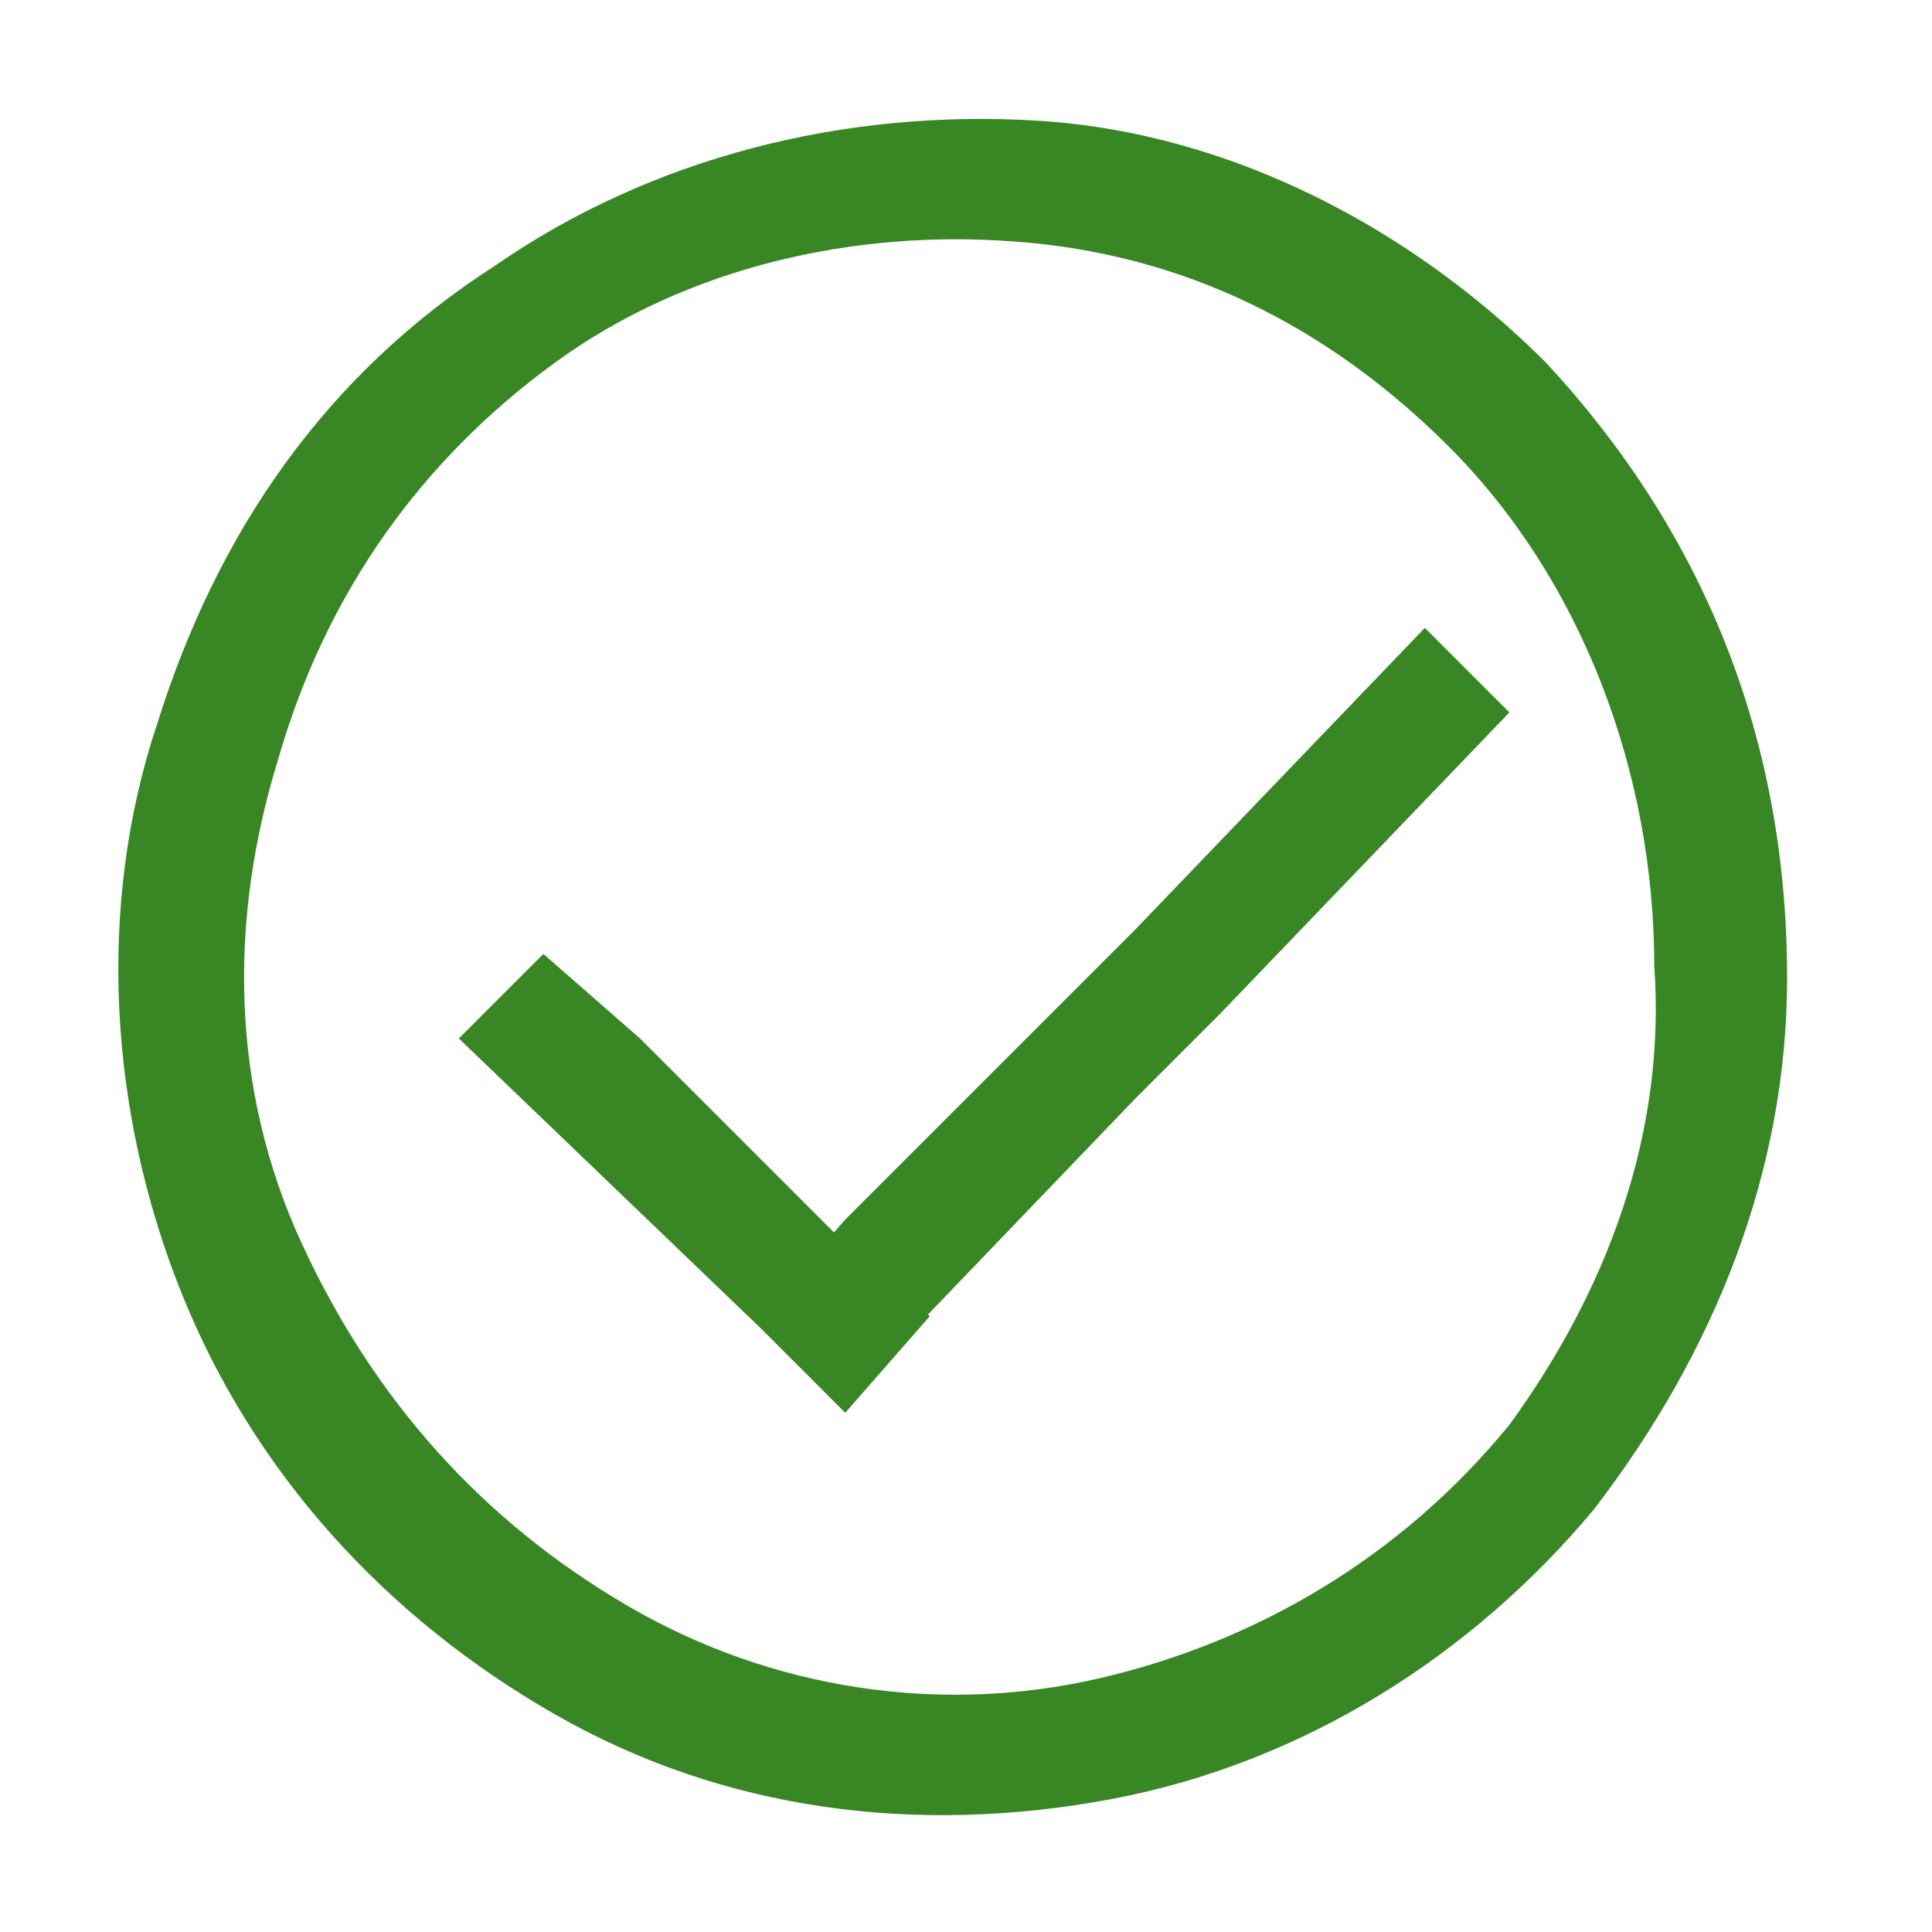 <?xml version="1.0" encoding="utf-8"?>
<!-- Generator: Adobe Illustrator 19.0.0, SVG Export Plug-In . SVG Version: 6.00 Build 0)  -->
<svg version="1.1" id="Layer_1" xmlns="http://www.w3.org/2000/svg" xmlns:xlink="http://www.w3.org/1999/xlink" x="0px" y="0px"
	 viewBox="-297 389 16 16" style="enable-background:new -297 389 16 16;" xml:space="preserve">
<style type="text/css">
	.st0{fill:#388624;}
</style>
<path class="st0" d="M-288.4,390c1.6,0.1,3.1,0.9,4.2,2c1.3,1.4,2,3.1,2,5.1c0,1.6-0.6,3.1-1.6,4.4c-1,1.2-2.4,2.1-4,2.4
	c-1.6,0.3-3.2,0.1-4.6-0.7c-1.4-0.8-2.5-2-3.1-3.5c-0.6-1.5-0.7-3.2-0.2-4.7c0.5-1.6,1.4-2.9,2.8-3.8
	C-291.6,390.3-290,389.9-288.4,390z M-287.9,402.9c1.3-0.3,2.5-1,3.4-2.1c0.8-1.1,1.3-2.4,1.2-3.8c0-1.6-0.6-3.2-1.7-4.3
	c-1-1-2.2-1.6-3.6-1.7c-1.3-0.1-2.7,0.2-3.8,1c-1.1,0.8-1.9,1.9-2.3,3.3c-0.4,1.3-0.4,2.7,0.2,4c0.6,1.3,1.5,2.3,2.7,3
	C-290.6,403-289.2,403.2-287.9,402.9z M-287.6,396.7l2.4-2.5l0.7,0.7l-2.4,2.5l-0.7,0.7l-2.4,2.5l-0.7-0.7l0.7-0.8l1.7-1.7
	L-287.6,396.7z M-289.3,399.9l-0.7,0.8l0,0l-0.7-0.7l-2.5-2.4l0.7-0.7l0.8,0.7l1.7,1.7"/>
</svg>

